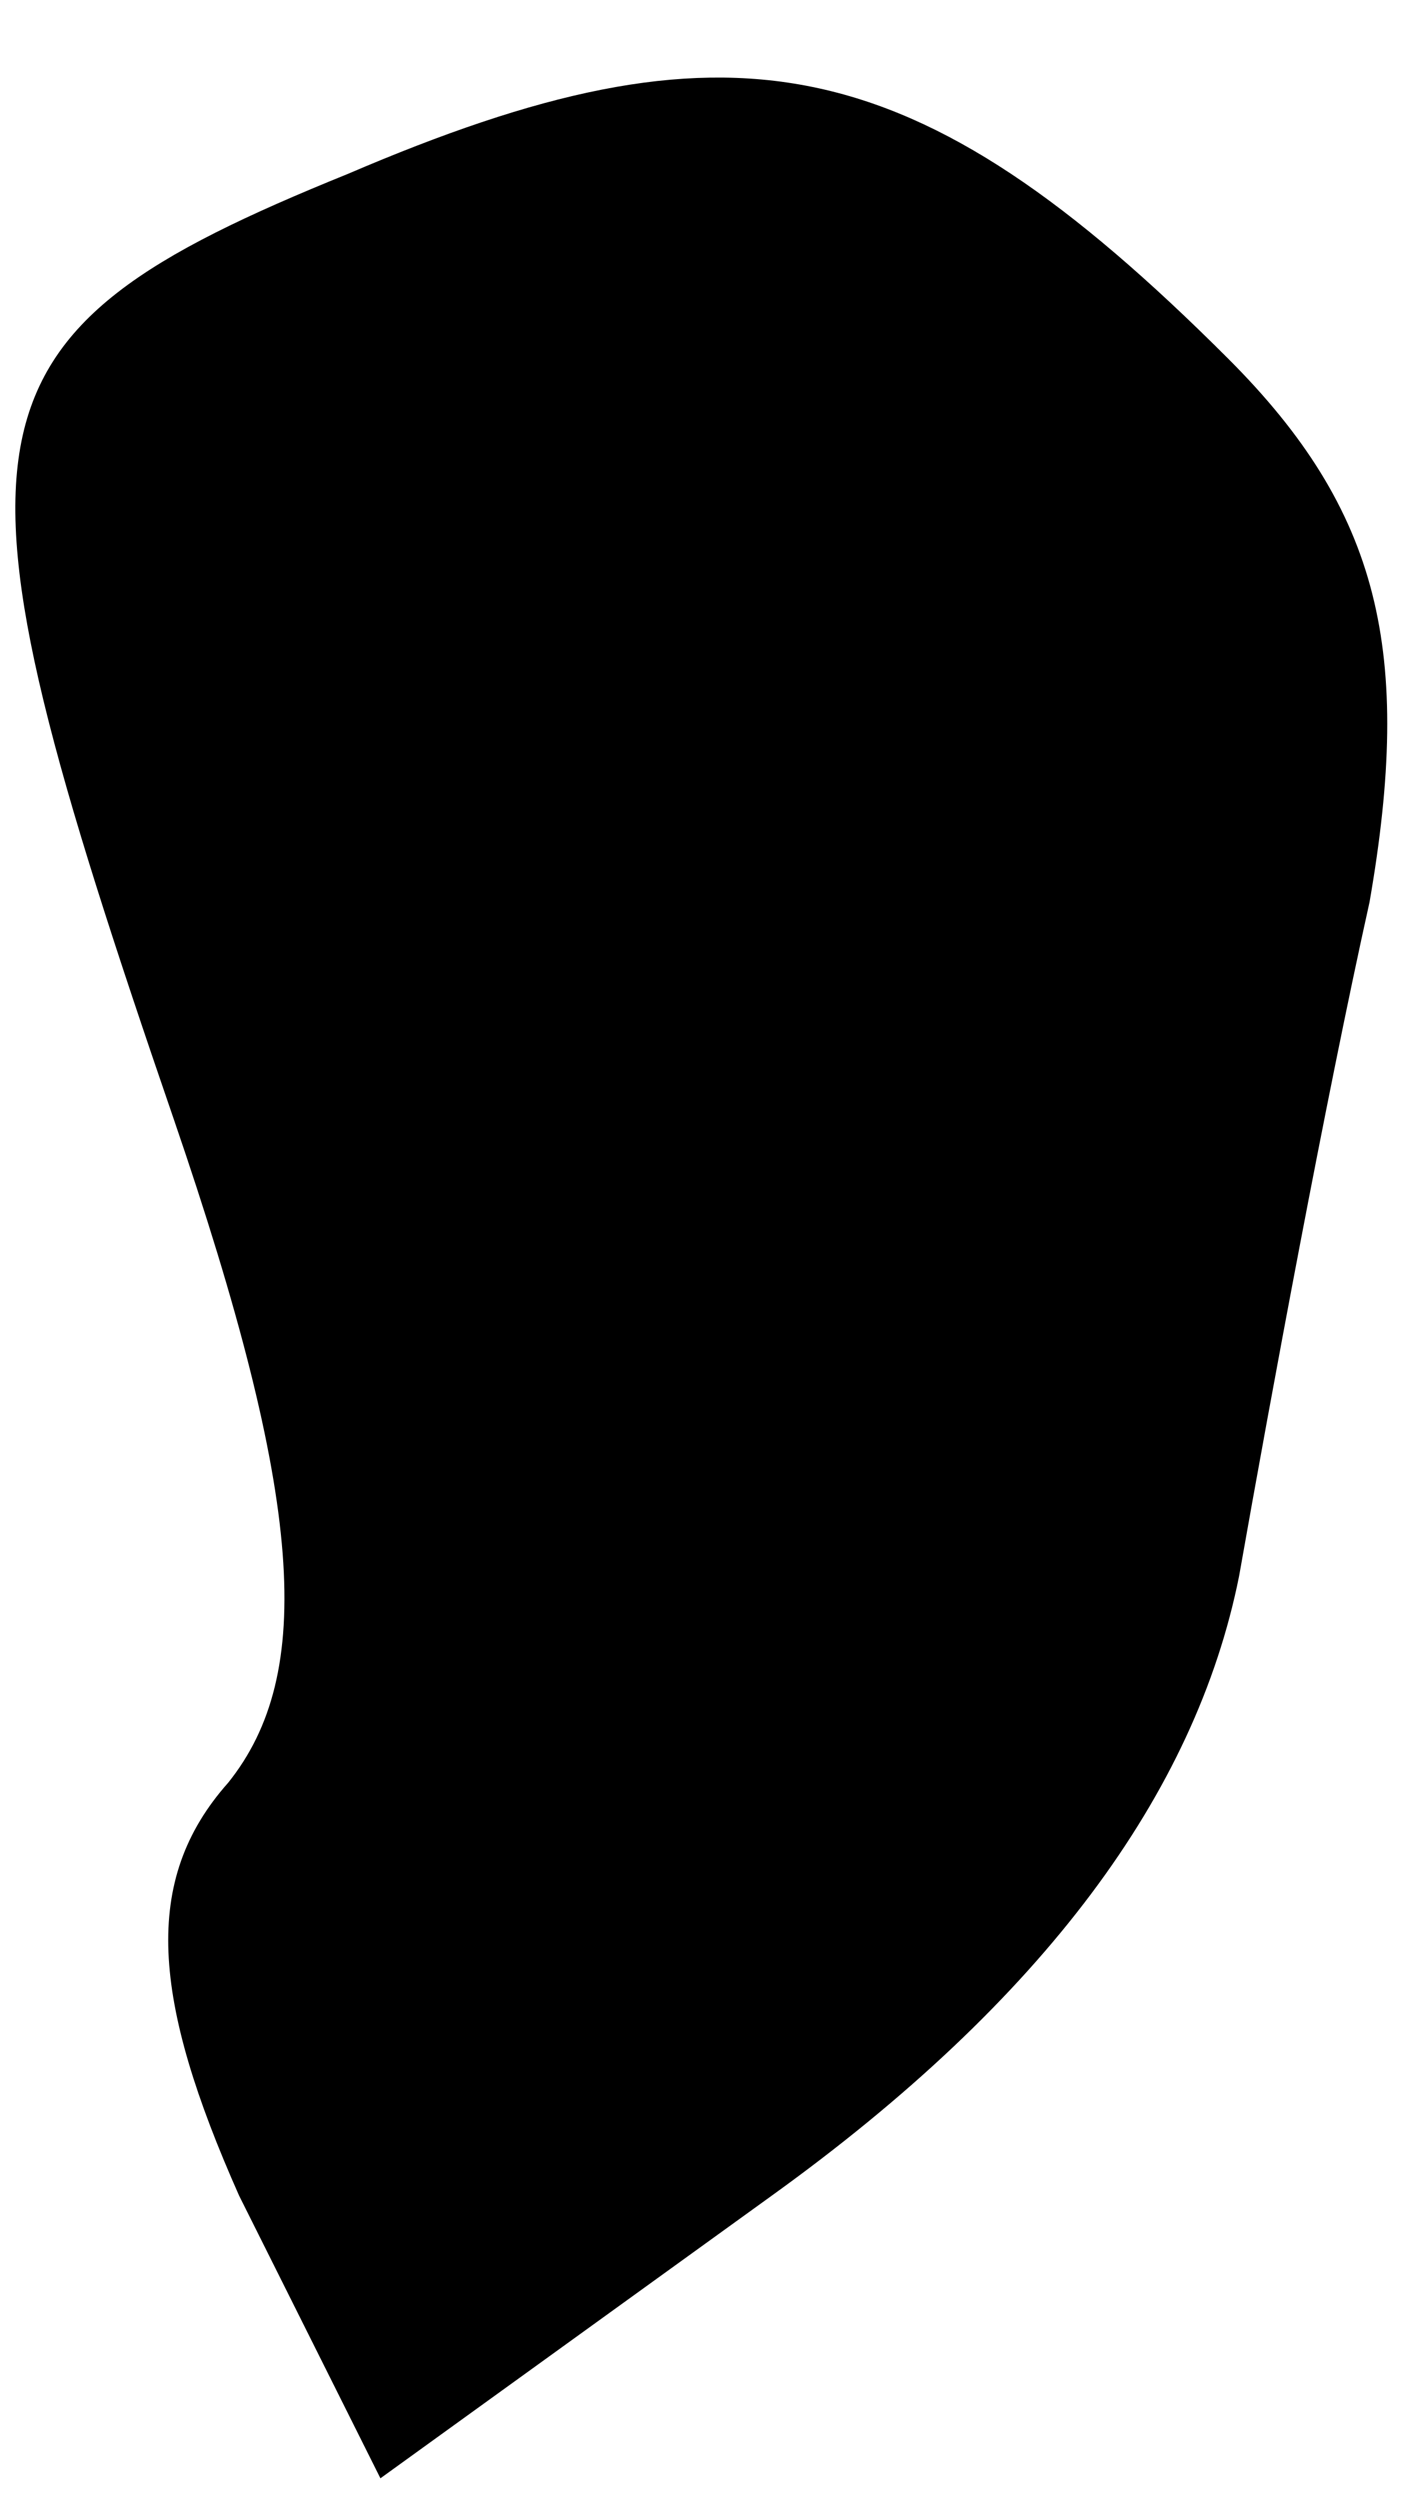 <?xml version="1.0" standalone="no"?>
<!DOCTYPE svg PUBLIC "-//W3C//DTD SVG 20010904//EN"
 "http://www.w3.org/TR/2001/REC-SVG-20010904/DTD/svg10.dtd">
<svg version="1.0" xmlns="http://www.w3.org/2000/svg"
 width="13pt" height="23pt" viewBox="0 0 13 23"
 preserveAspectRatio="xMidYMid meet">
<g transform="translate(0,23) scale(0.1,-0.1)"
fill="#000000" stroke="none">
<path fill="#000000" stroke="none" d="M32 214 c-37 -15 -38 -23 -16 -87 12
-35 13 -51 5 -61 -8 -9 -7 -20 1 -38 l13 -26 36 26 c25 18 39 37 43 57 3 17 8
44 12 62 4 23 1 36 -13 50 -29 29 -46 32 -81 17z"/>
</g>
</svg>
